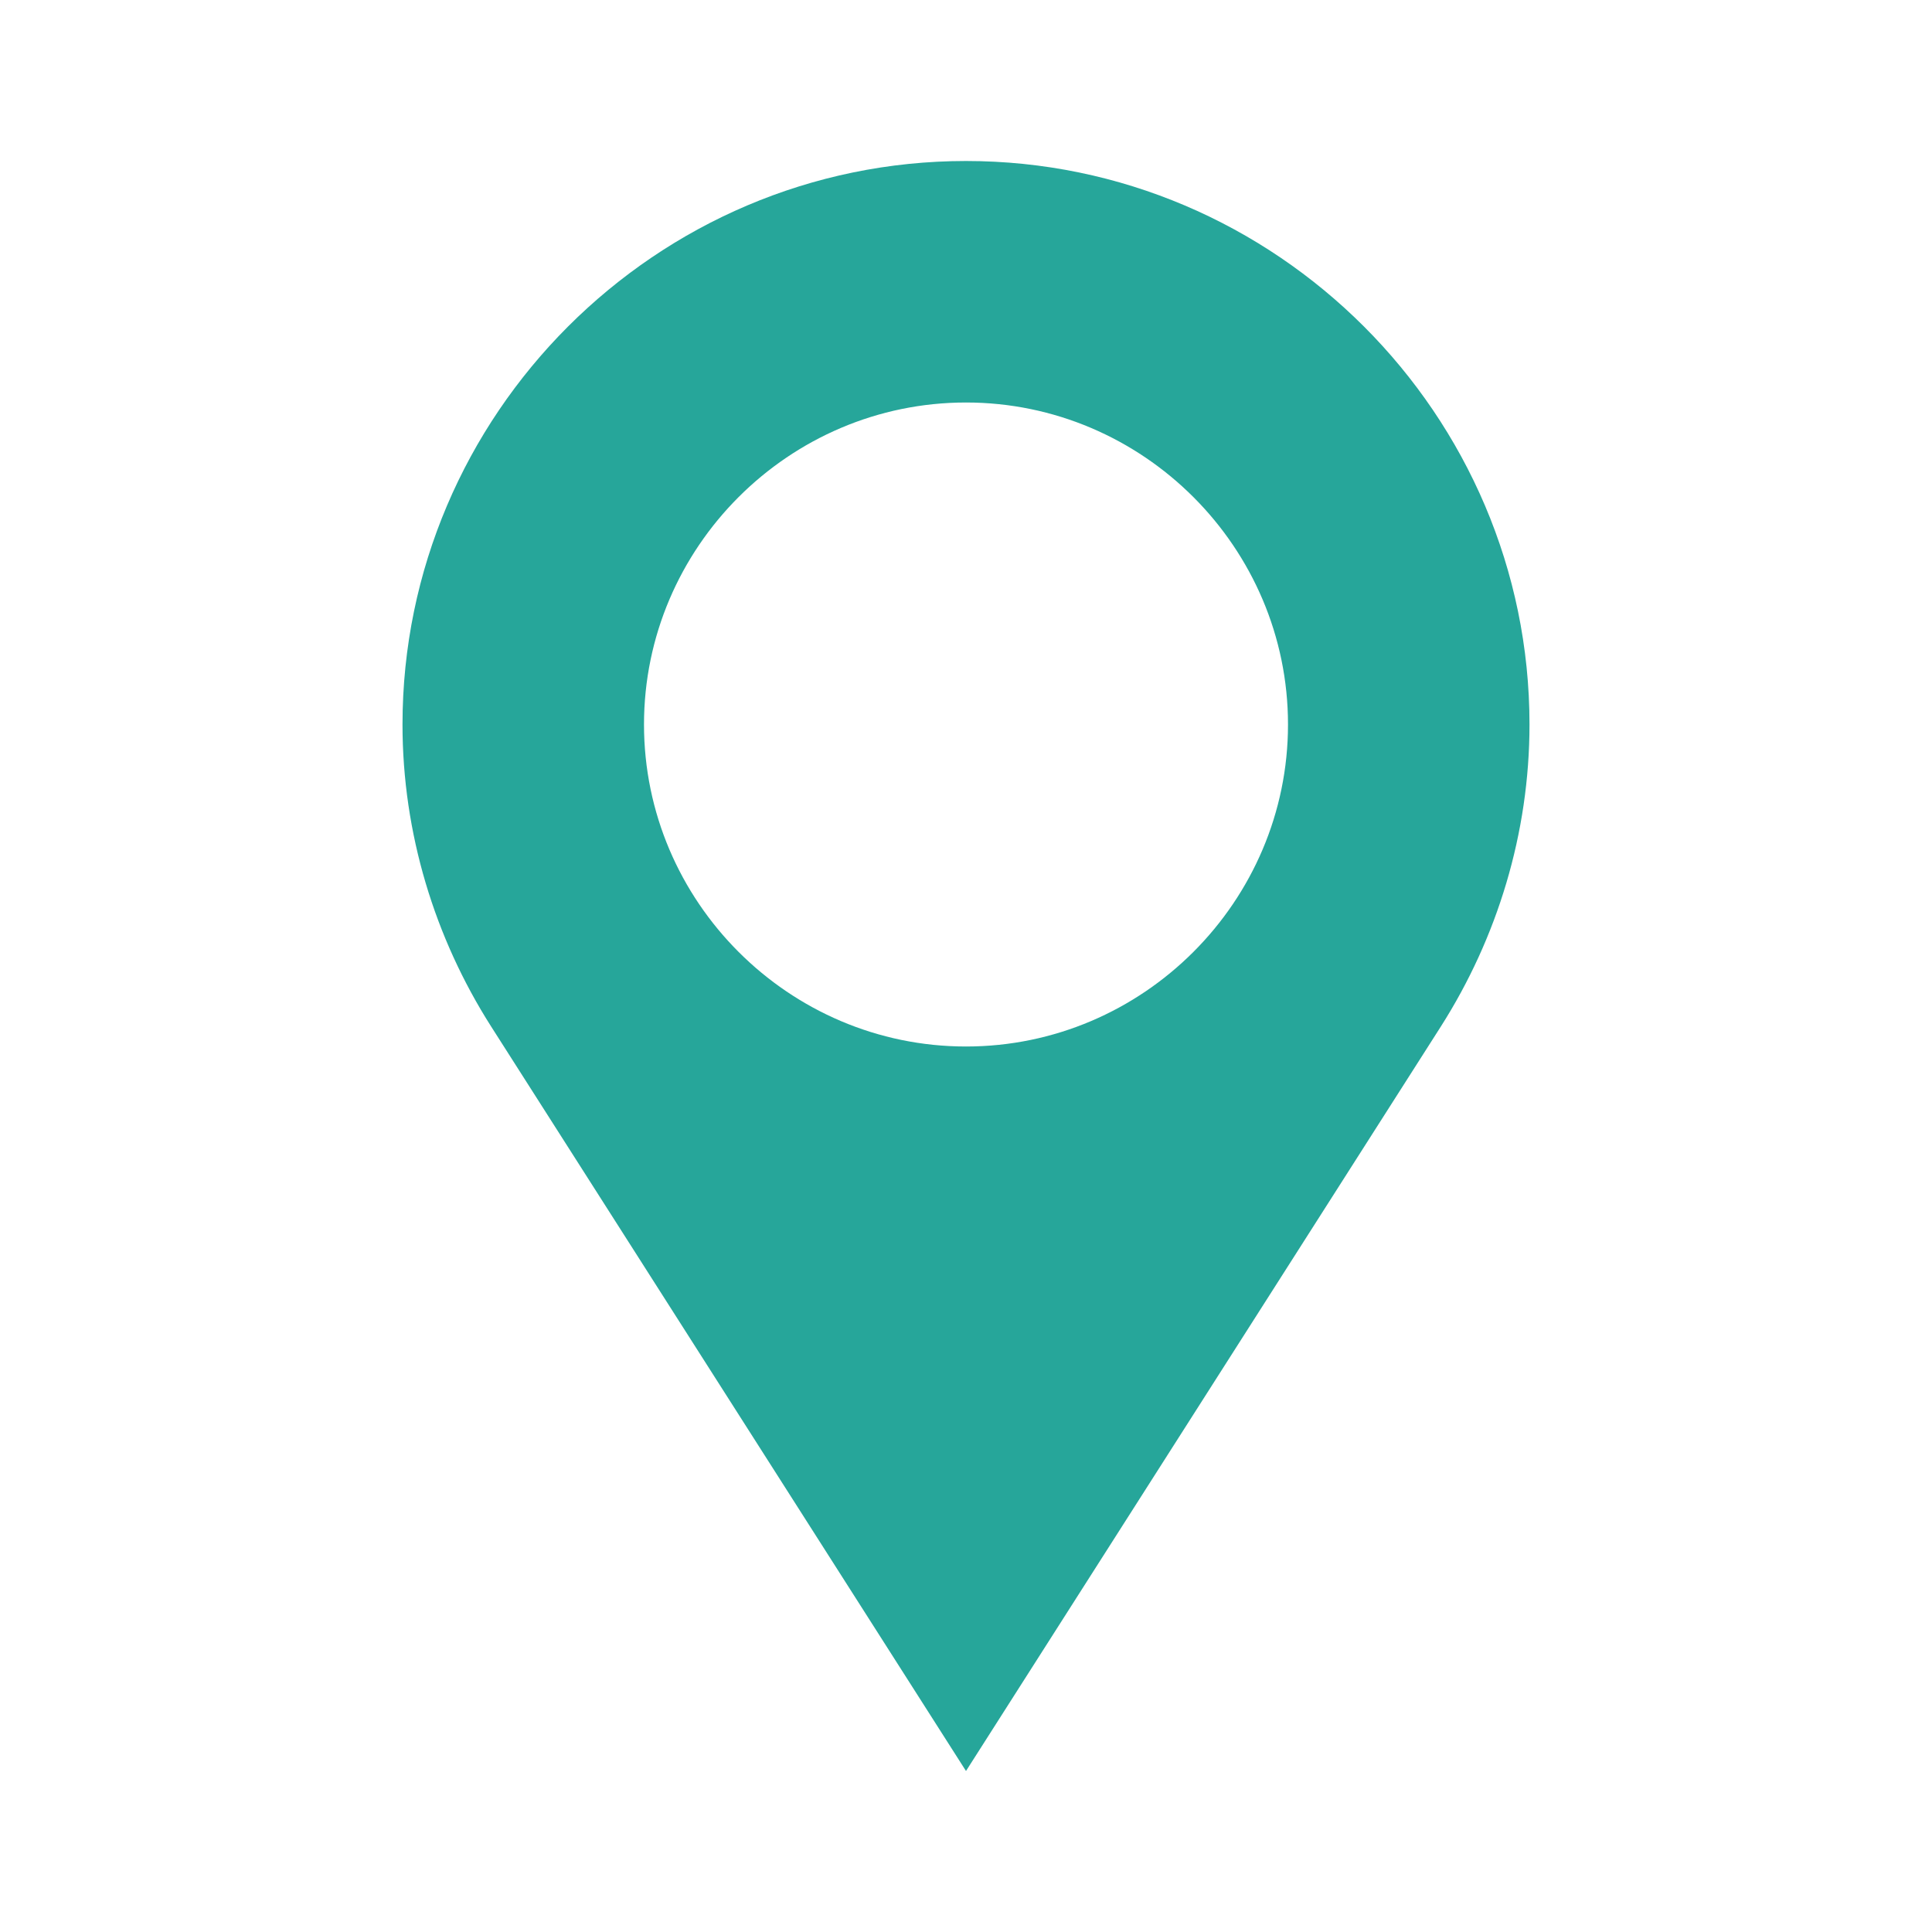 <svg height="48" viewBox="0 0 48 48" width="48" xmlns="http://www.w3.org/2000/svg"><path d="m38 18c0-7.7-6.3-14-14-14s-14 6.3-14 14c0 2.7.8 5.3 2.2 7.5l11.8 18.5 11.8-18.5c1.4-2.2 2.2-4.8 2.2-7.5zm-14 8c-4.4 0-8-3.6-8-8s3.6-8 8-8 8 3.6 8 8-3.6 8-8 8z" fill="#26a69a"/></svg>